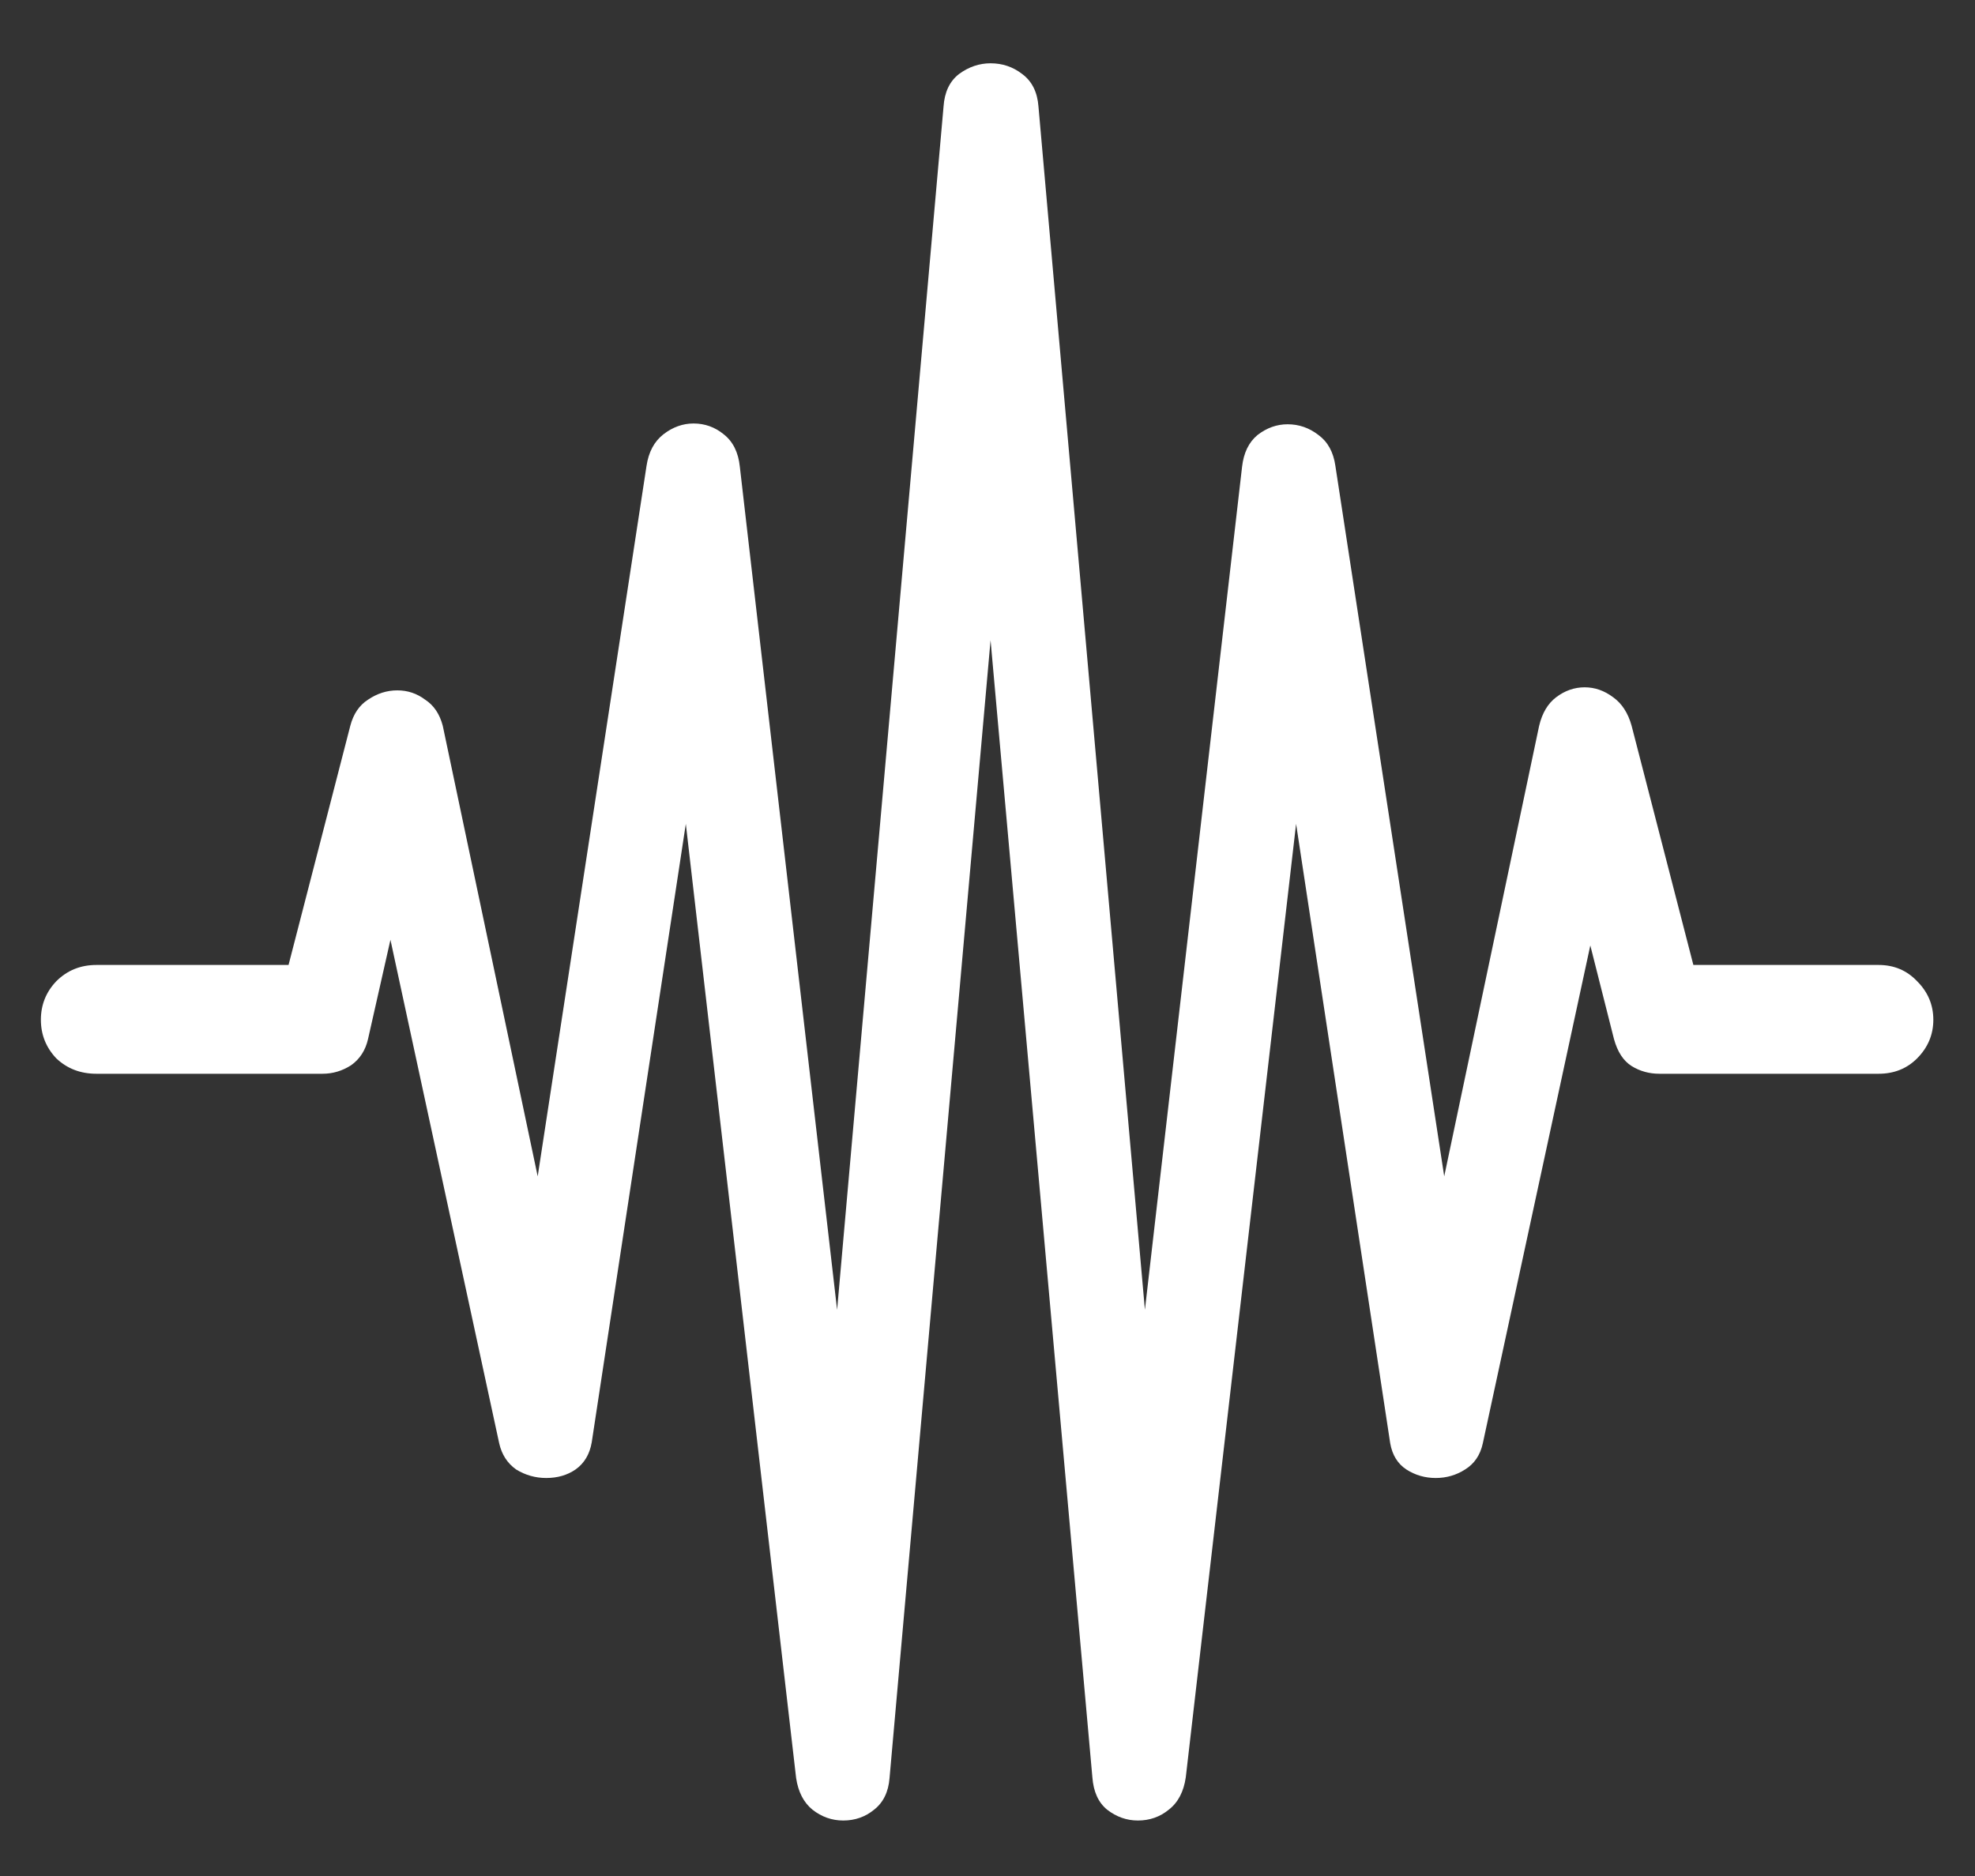 <svg width="20" height="19" viewBox="0 0 20 19" fill="none" xmlns="http://www.w3.org/2000/svg">
<rect x="0" y="0" width="20" height="19" fill="#333333" stroke="none"/>
<path d="M0.977 10.875H3.266C3.37 10.875 3.466 10.846 3.555 10.789C3.643 10.727 3.701 10.638 3.727 10.523L4.094 8.898H3.82L5.055 14.617C5.081 14.732 5.138 14.82 5.227 14.883C5.32 14.94 5.422 14.969 5.531 14.969C5.646 14.969 5.745 14.94 5.828 14.883C5.917 14.82 5.971 14.729 5.992 14.609L6.945 8.344L8.062 18.008C8.083 18.148 8.138 18.255 8.227 18.328C8.32 18.401 8.424 18.438 8.539 18.438C8.659 18.438 8.763 18.401 8.852 18.328C8.945 18.255 8.997 18.148 9.008 18.008L10.031 6.484L11.062 18C11.073 18.146 11.122 18.255 11.211 18.328C11.305 18.401 11.409 18.438 11.523 18.438C11.643 18.438 11.747 18.401 11.836 18.328C11.93 18.255 11.987 18.146 12.008 18L13.125 8.344L14.078 14.617C14.099 14.737 14.154 14.825 14.242 14.883C14.331 14.94 14.43 14.969 14.539 14.969C14.648 14.969 14.747 14.94 14.836 14.883C14.93 14.825 14.99 14.737 15.016 14.617L16.242 8.938L15.945 8.945L16.344 10.523C16.38 10.654 16.44 10.745 16.523 10.797C16.607 10.849 16.701 10.875 16.805 10.875H19.023C19.18 10.875 19.31 10.823 19.414 10.719C19.523 10.609 19.578 10.479 19.578 10.328C19.578 10.177 19.523 10.047 19.414 9.938C19.31 9.828 19.18 9.773 19.023 9.773H17.148L16.523 7.352C16.487 7.221 16.424 7.125 16.336 7.062C16.247 6.995 16.151 6.961 16.047 6.961C15.943 6.961 15.846 6.995 15.758 7.062C15.675 7.125 15.617 7.221 15.586 7.352L14.625 11.914L13.523 4.719C13.503 4.578 13.445 4.474 13.352 4.406C13.258 4.333 13.154 4.297 13.039 4.297C12.93 4.297 12.828 4.333 12.734 4.406C12.646 4.479 12.594 4.586 12.578 4.727L11.594 13.266L10.516 1.078C10.505 0.932 10.45 0.823 10.352 0.75C10.258 0.677 10.151 0.641 10.031 0.641C9.917 0.641 9.81 0.677 9.711 0.75C9.617 0.823 9.565 0.932 9.555 1.078L8.477 13.266L7.492 4.727C7.477 4.581 7.422 4.471 7.328 4.398C7.24 4.326 7.138 4.289 7.023 4.289C6.914 4.289 6.812 4.326 6.719 4.398C6.625 4.471 6.568 4.578 6.547 4.719L5.445 11.914L4.484 7.352C4.453 7.232 4.393 7.143 4.305 7.086C4.221 7.023 4.128 6.992 4.023 6.992C3.919 6.992 3.82 7.023 3.727 7.086C3.638 7.143 3.578 7.232 3.547 7.352L2.922 9.773H0.977C0.815 9.773 0.68 9.828 0.57 9.938C0.466 10.047 0.414 10.177 0.414 10.328C0.414 10.479 0.466 10.609 0.57 10.719C0.68 10.823 0.815 10.875 0.977 10.875Z" fill="white"/>
</svg>
